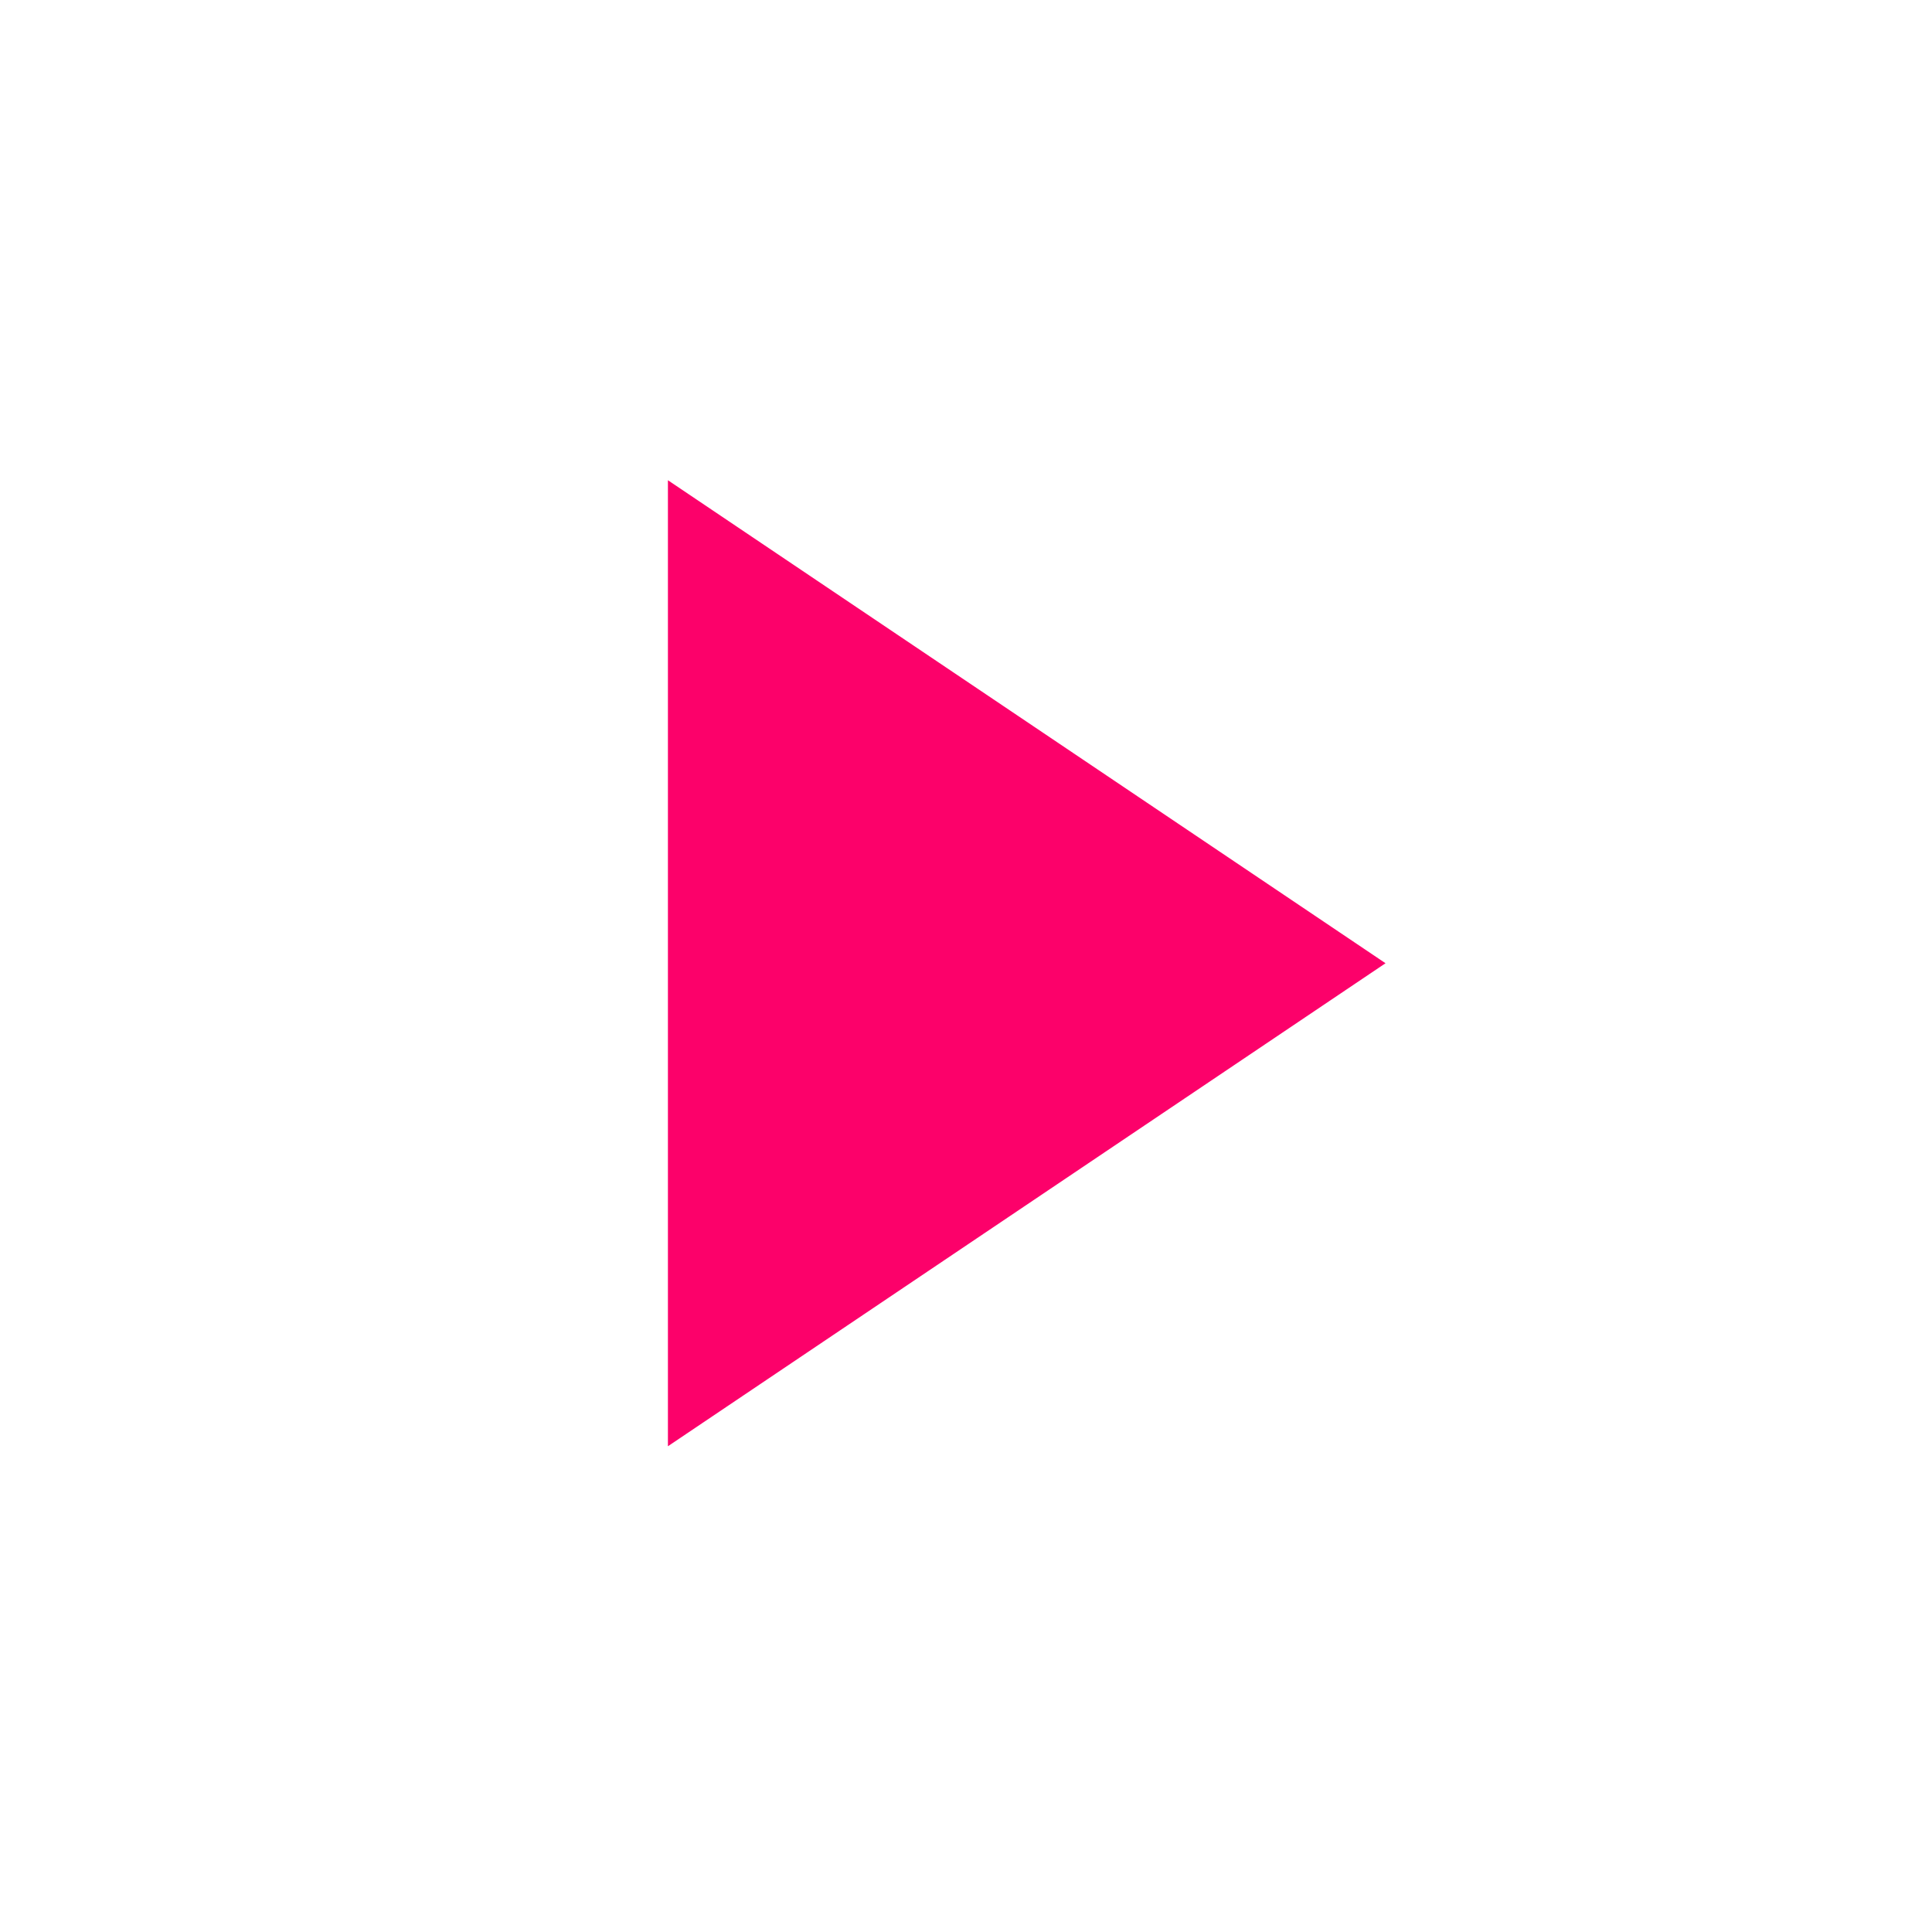 <?xml version="1.0" encoding="UTF-8"?>
<svg width="70px" height="70px" viewBox="0 0 70 70" version="1.1" xmlns="http://www.w3.org/2000/svg" xmlns:xlink="http://www.w3.org/1999/xlink">
    <!-- Generator: Sketch 52.4 (67378) - http://www.bohemiancoding.com/sketch -->
    <title>Group 11</title>
    <desc>Created with Sketch.</desc>
    <g id="Beta---P2" stroke="none" stroke-width="1" fill="none" fill-rule="evenodd">
        <g id="D_Home_launch" transform="translate(-428, -1376)">
            <g id="Group-11" transform="translate(428, 1376)">
                <rect id="Rectangle" fill="#FFFFFF" x="0" y="0" width="70" height="70"></rect>
                <polygon id="Path" fill="#FC016A" fill-rule="nonzero" points="50.2 34.9 24.2 17.4 24.2 52.4"></polygon>
            </g>
        </g>
    </g>
</svg>
